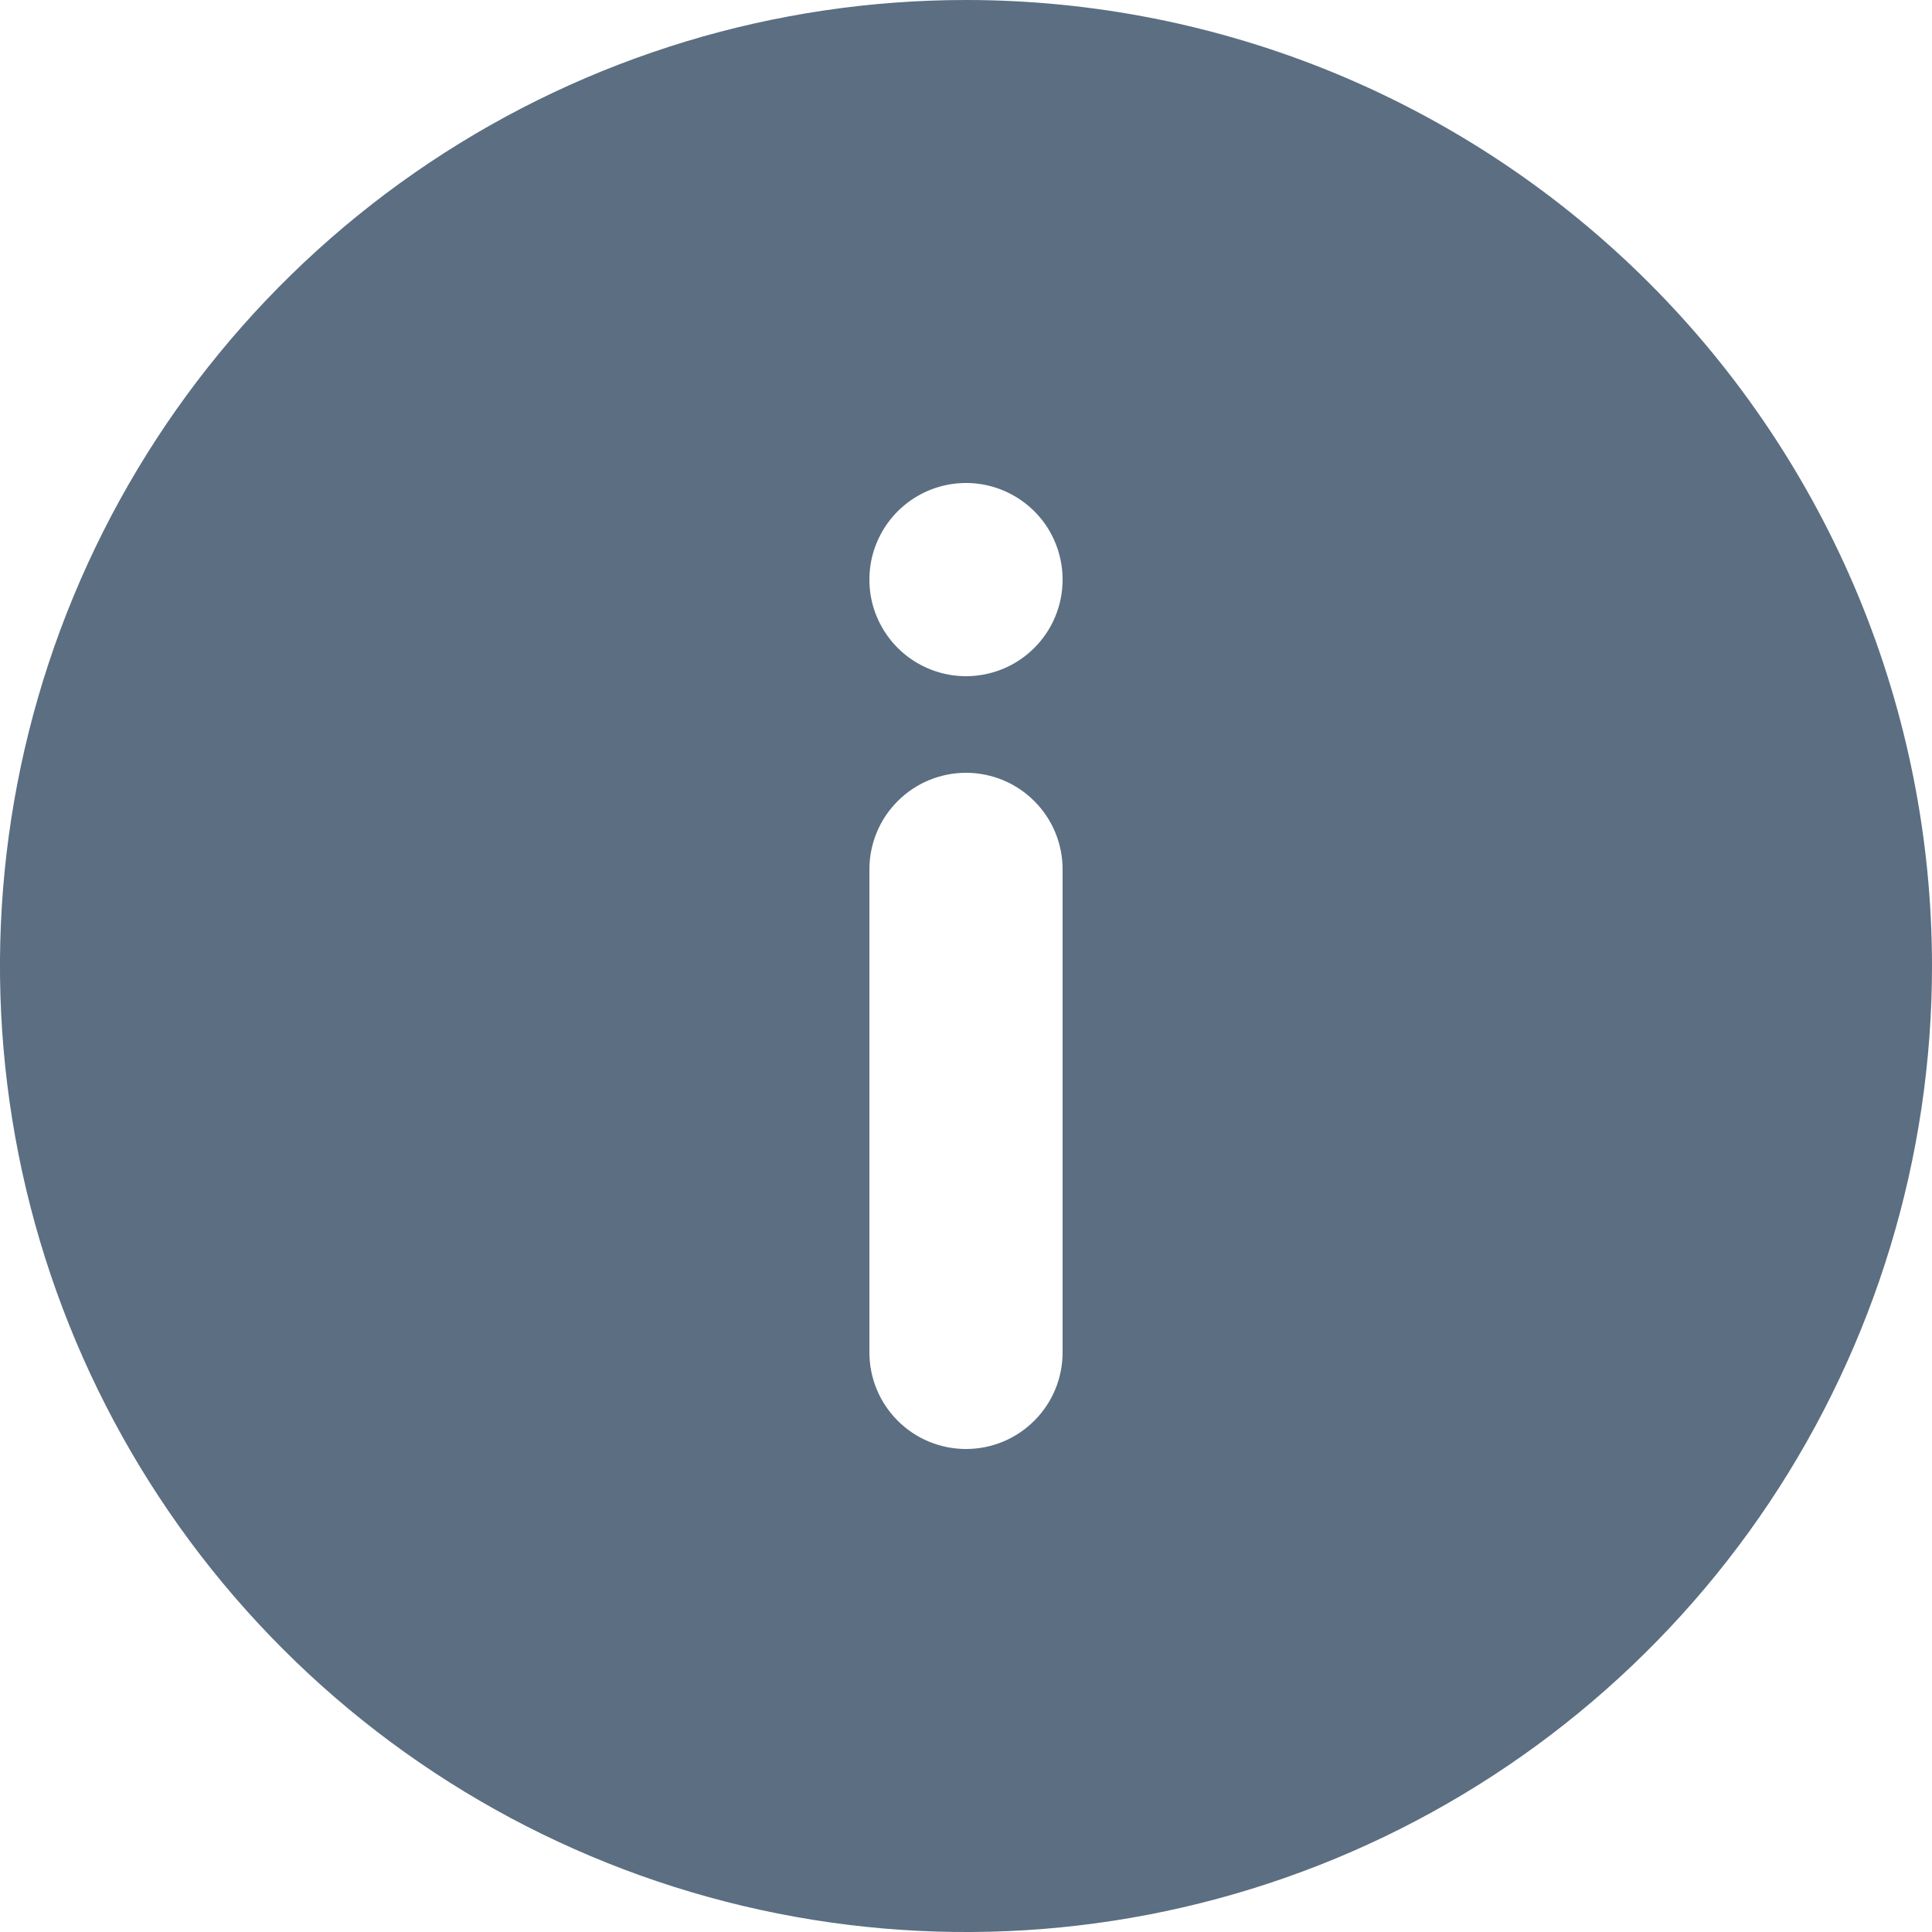<svg width="20" height="20" viewBox="0 0 20 20" fill="none" xmlns="http://www.w3.org/2000/svg">
<path d="M10 0C8.022 0 6.089 0.586 4.444 1.685C2.8 2.784 1.518 4.346 0.761 6.173C0.004 8 -0.194 10.011 0.192 11.951C0.578 13.891 1.53 15.672 2.929 17.071C4.327 18.47 6.109 19.422 8.049 19.808C9.989 20.194 12 19.996 13.827 19.239C15.654 18.482 17.216 17.2 18.315 15.556C19.413 13.911 20 11.978 20 10C20 8.687 19.741 7.386 19.239 6.173C18.736 4.96 18 3.858 17.071 2.929C16.142 2 15.04 1.264 13.827 0.761C12.614 0.259 11.313 0 10 0ZM11 14C11 14.265 10.895 14.52 10.707 14.707C10.52 14.895 10.265 15 10 15C9.735 15 9.48 14.895 9.293 14.707C9.105 14.52 9 14.265 9 14V9C9 8.735 9.105 8.48 9.293 8.293C9.48 8.105 9.735 8 10 8C10.265 8 10.52 8.105 10.707 8.293C10.895 8.48 11 8.735 11 9V14ZM10 7C9.802 7 9.609 6.941 9.444 6.831C9.28 6.722 9.152 6.565 9.076 6.383C9 6.2 8.981 5.999 9.019 5.805C9.058 5.611 9.153 5.433 9.293 5.293C9.433 5.153 9.611 5.058 9.805 5.019C9.999 4.981 10.2 5 10.383 5.076C10.565 5.152 10.722 5.28 10.832 5.444C10.941 5.609 11 5.802 11 6C11 6.265 10.895 6.52 10.707 6.707C10.52 6.895 10.265 7 10 7Z" fill="#5B6E82"/>
</svg>
